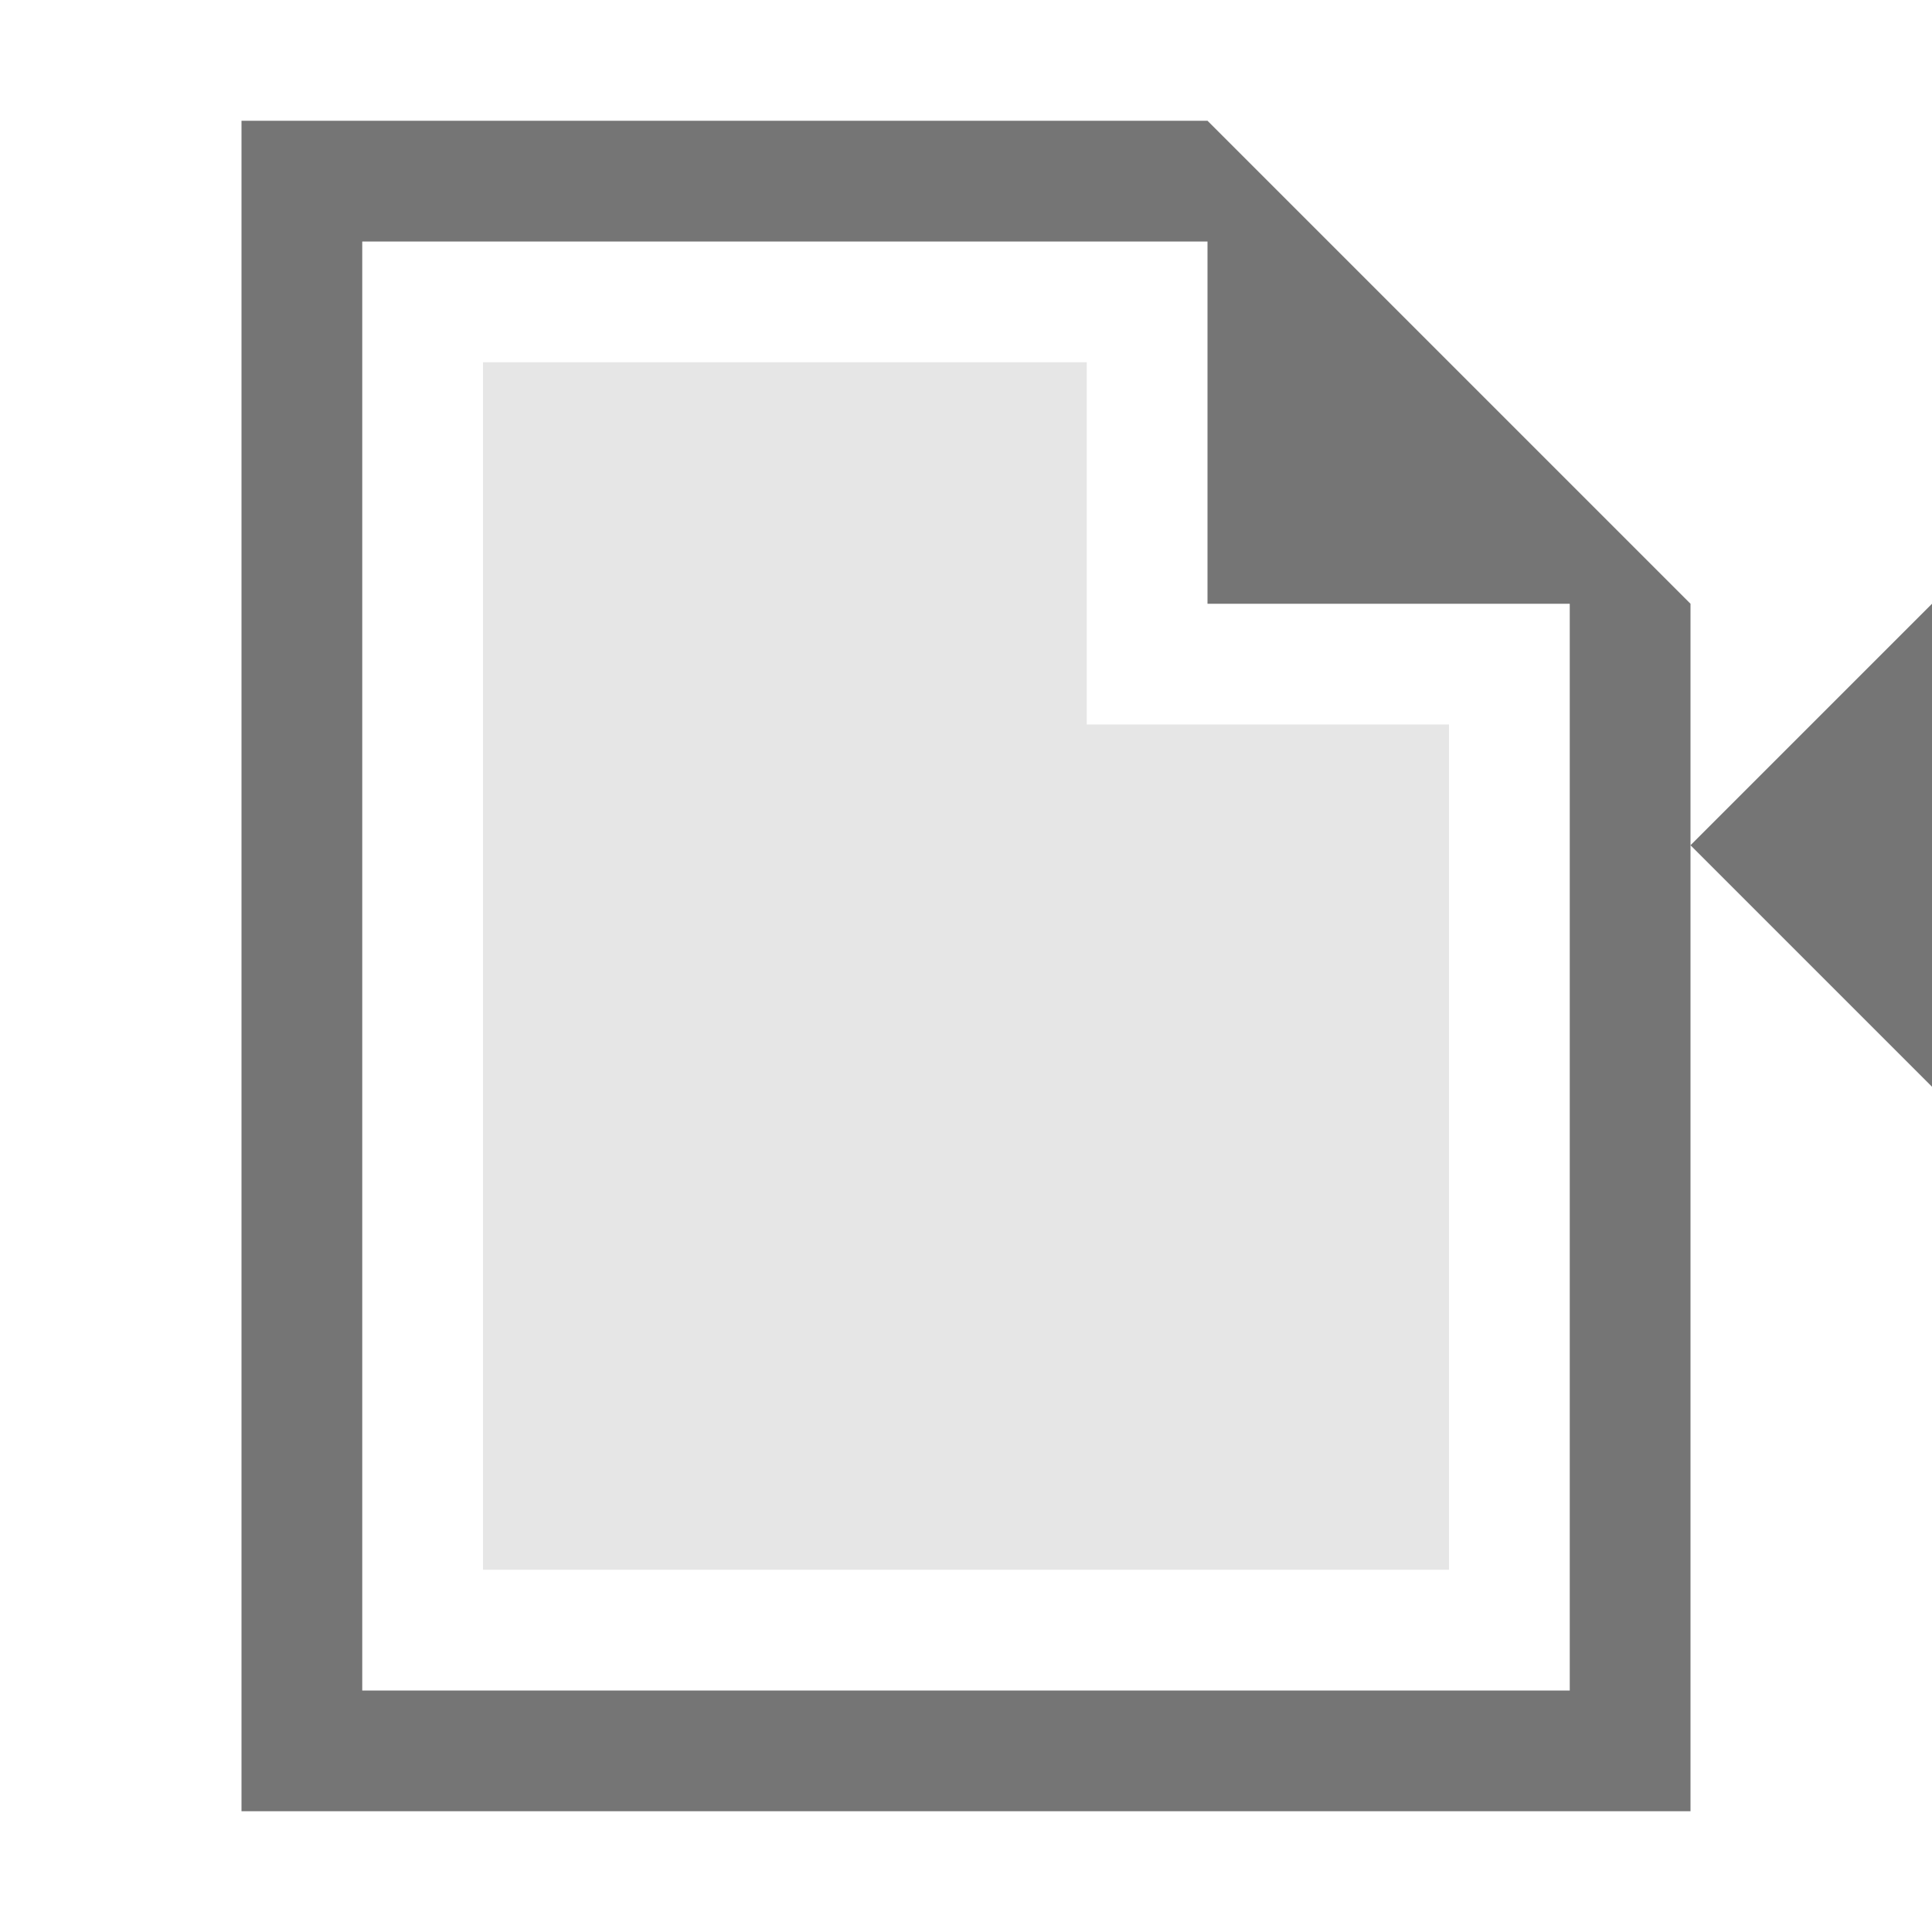 <svg xmlns="http://www.w3.org/2000/svg" xmlns:osb="http://www.openswatchbook.org/uri/2009/osb" xmlns:svg="http://www.w3.org/2000/svg" xmlns:xlink="http://www.w3.org/1999/xlink" id="svg6" version="1.1" viewBox="0 0 16 16"><defs id="defs3051"><style id="current-color-scheme" type="text/css">.ColorScheme-Text{color:#f2f2f2}</style><linearGradient id="linearGradient849" x1="3" x2="15" y1="-436.5" y2="-436.5" gradientTransform="translate(69,516)" gradientUnits="userSpaceOnUse" xlink:href="#default_color"/><linearGradient id="default_color" osb:paint="solid"><stop id="stop823" offset="0" stop-color="#000" stop-opacity="1"/></linearGradient><linearGradient id="linearGradient833" x1="3" x2="15" y1="-436.5" y2="-436.5" gradientTransform="translate(69,516)" gradientUnits="userSpaceOnUse" xlink:href="#default_color"/><linearGradient id="linearGradient833-3" x1="3" x2="15" y1="-436.5" y2="-436.5" gradientTransform="translate(67,515)" gradientUnits="userSpaceOnUse" xlink:href="#default_color"/><linearGradient id="linearGradient869" x1="3" x2="15" y1="-436.5" y2="-436.5" gradientTransform="translate(69.044,516)" gradientUnits="userSpaceOnUse" xlink:href="#default_color"/></defs><path clip-rule="nonzero" style="isolation:auto;mix-blend-mode:normal;solid-color:#000;solid-opacity:1;marker:none" id="rect7694-2-8-5-4" fill="url(#linearGradient833)" fill-opacity="1" fill-rule="nonzero" stroke="none" stroke-dasharray="none" stroke-dashoffset="0" stroke-linecap="round" stroke-linejoin="round" stroke-miterlimit="4" stroke-opacity=".964" stroke-width=".13" marker-end="none" marker-mid="none" marker-start="none" d="M 2,1 V 15 H 14 V 5 L 10,1 Z m 1,1 h 7 v 3 h 3 v 9 H 3 Z" color="#000" color-interpolation="sRGB" color-interpolation-filters="linearRGB" color-rendering="auto" display="inline" enable-background="accumulate" image-rendering="auto" opacity=".54" overflow="visible" paint-order="normal" shape-rendering="auto" text-rendering="auto" vector-effect="none" visibility="visible"/><path clip-rule="nonzero" style="isolation:auto;mix-blend-mode:normal;solid-color:#000;solid-opacity:1;marker:none" id="path9212" fill="url(#linearGradient849)" fill-opacity="1" fill-rule="nonzero" stroke="none" stroke-dasharray="none" stroke-dashoffset="0" stroke-linecap="round" stroke-linejoin="round" stroke-miterlimit="4" stroke-opacity=".964" stroke-width=".13" marker-end="none" marker-mid="none" marker-start="none" d="m 4,3 h 5 v 3 h 3 v 7 H 4 Z" color="#000" color-interpolation="sRGB" color-interpolation-filters="linearRGB" color-rendering="auto" display="inline" enable-background="accumulate" image-rendering="auto" opacity=".1" overflow="visible" paint-order="normal" shape-rendering="auto" text-rendering="auto" vector-effect="none" visibility="visible"/><path id="path4" fill="url(#linearGradient869)" fill-opacity="1" stroke="none" stroke-dasharray="none" stroke-dashoffset="0" stroke-linecap="round" stroke-linejoin="round" stroke-miterlimit="4" stroke-opacity=".964" stroke-width=".13" marker-end="none" marker-mid="none" marker-start="none" d="M 16,9 14,7 16,5 Z" class="ColorScheme-Text" color="#f2f2f2" opacity=".54" paint-order="normal" vector-effect="none" style="marker:none"/></svg>